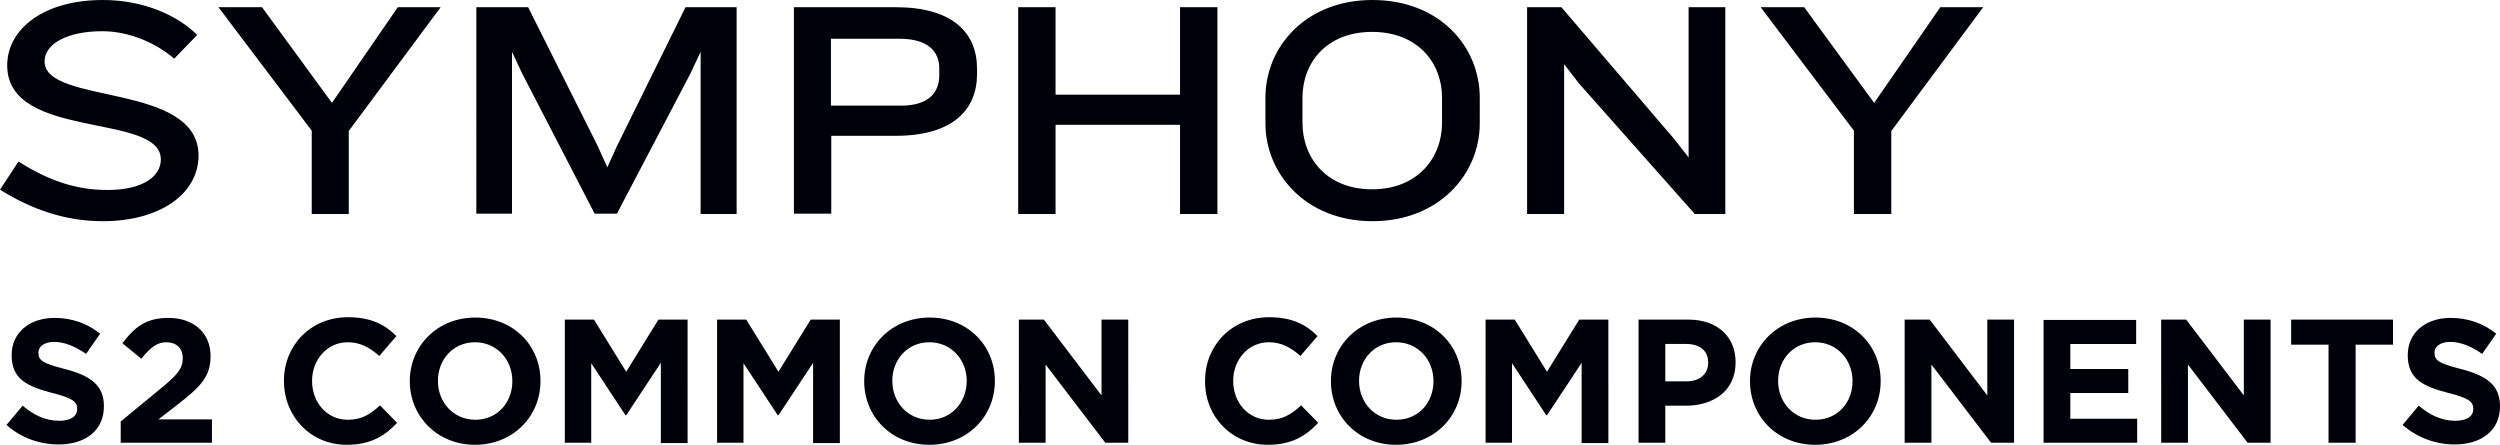 <?xml version="1.0" encoding="utf-8"?>
<!-- Generator: Adobe Illustrator 25.0.0, SVG Export Plug-In . SVG Version: 6.00 Build 0)  -->
<svg version="1.1" id="Layer_1" xmlns="http://www.w3.org/2000/svg" xmlns:xlink="http://www.w3.org/1999/xlink" x="0px" y="0px"
	 viewBox="0 0 729 129.7" style="enable-background:new 0 0 729 129.7;" xml:space="preserve">
<style type="text/css">
	.st0{fill:#00000A;}
</style>
<g>
	<path class="st0" d="M30,64.5c-11.4,0-21.2-3.7-30-9.2l5.4-8.2c8.8,5.6,16.8,8.3,25.9,8.3c10.6,0,15.6-4.1,15.6-8.9
		c0-13.8-44.8-5.5-44.8-27.4C2.1,8.4,12.8,0,30,0c11.6,0,21.6,4.3,27.5,10.2l-6.7,6.9c-5.1-4.4-12.9-8-21-8c-10,0-16.8,3.6-16.8,8.8
		c0,12.8,44.9,6,44.9,27.5C57.8,56.8,46.3,64.5,30,64.5L30,64.5z M101.7,38.2v24.2H90.9V38.1l-27.2-36h12.7L96.8,30L116,2.1h12.5
		L101.7,38.2L101.7,38.2z M204.3,62.4V15.1l-3,6.4l-21.4,40.8h-6.5l-21.1-40.8l-3-6.4v47.2h-10.4V2.1H154l20.3,40.5l2.8,6.2l2.8-6.2
		l20-40.5h14.9v60.3H204.3L204.3,62.4z M273.9,20c0-5-3.3-8.7-11.6-8.7h-20v19.5h20.5c8.2,0,11.1-4,11.1-8.9V20L273.9,20z
		 M261.2,39.6h-18.8v22.7h-10.9V2.1h29.7c16.5,0,23.7,7.4,23.7,17.9v1.6C284.9,32.1,277.7,39.6,261.2,39.6L261.2,39.6z M344.1,62.4
		v-26h-36.3v26h-10.9V2.1h10.9v25.5h36.3V2.1h10.9v60.3H344.1L344.1,62.4z M420.5,28.5c0-10.3-7.2-19.2-20.4-19.2
		c-13.2,0-20.3,8.9-20.3,19.2v7.3c0,10.3,7.1,19.4,20.3,19.4c13.2,0,20.4-9.1,20.4-19.4V28.5L420.5,28.5z M400.2,64.5
		c-19.4,0-31.2-13.8-31.2-28.5v-7.5c0-15,11.9-28.5,31.2-28.5c19.5,0,31.3,13.5,31.3,28.5V36C431.5,50.8,419.6,64.5,400.2,64.5
		L400.2,64.5z M494.2,62.4l-33.8-38.1l-4.3-5.6v43.7h-10.8V2.1h10L488,40.3l4.4,5.6V2.1h10.7v60.3H494.2L494.2,62.4z M551.5,38.2
		v24.2h-10.9V38.1l-27.2-36h12.7L546.5,30l19.3-27.9h12.5L551.5,38.2L551.5,38.2z"/>
	<path class="st0" d="M17.1,129.6c7.7,0,13.2-4,13.2-11.1v-0.1c0-6.2-4.1-8.9-11.4-10.8c-6.2-1.6-7.7-2.4-7.7-4.7v-0.1
		c0-1.7,1.6-3.1,4.6-3.1s6.1,1.3,9.3,3.5l4.1-5.9c-3.6-2.9-8.1-4.6-13.3-4.6c-7.3,0-12.5,4.3-12.5,10.8v0.1c0,7.1,4.7,9.1,11.9,11
		c6,1.5,7.2,2.6,7.2,4.6v0.1c0,2.1-1.9,3.4-5.2,3.4c-4.1,0-7.5-1.7-10.7-4.4l-4.7,5.6C6.1,127.7,11.6,129.6,17.1,129.6L17.1,129.6z
		 M35.3,129.1h26.5v-6.8H46.2l5.8-4.5c6.3-4.9,9.4-7.9,9.4-13.9v-0.1c0-6.7-4.9-11.1-12.3-11.1c-6.4,0-9.8,2.6-13.4,7.4l5.5,4.5
		c2.7-3.3,4.6-4.8,7.3-4.8c2.8,0,4.8,1.6,4.8,4.7c0,3-1.7,4.9-6.2,8.6l-11.9,9.8V129.1L35.3,129.1z M101.1,129.7
		c6.9,0,11-2.5,14.7-6.4l-5-5.1c-2.8,2.6-5.3,4.2-9.4,4.2c-6.1,0-10.4-5.1-10.4-11.3V111c0-6.1,4.4-11.2,10.4-11.2
		c3.6,0,6.4,1.5,9.2,4l5-5.8c-3.3-3.3-7.4-5.5-14.1-5.5c-11,0-18.7,8.3-18.7,18.5v0.1C82.8,121.5,90.6,129.7,101.1,129.7
		L101.1,129.7z M138.5,129.7c11.1,0,19.1-8.3,19.1-18.5V111c0-10.2-7.9-18.4-19-18.4c-11.1,0-19.1,8.3-19.1,18.5v0.1
		C119.5,121.4,127.5,129.7,138.5,129.7L138.5,129.7z M138.6,122.4c-6.4,0-10.9-5.1-10.9-11.3V111c0-6.1,4.4-11.2,10.8-11.2
		c6.4,0,10.9,5.1,10.9,11.3v0.1C149.4,117.4,145,122.4,138.6,122.4L138.6,122.4z M164.7,129.1h7.7v-23.2l10,15.2h0.2l10.1-15.3v23.4
		h7.8V93.2H192l-9.4,15.2l-9.4-15.2h-8.5V129.1L164.7,129.1z M209.1,129.1h7.7v-23.2l10,15.2h0.2l10.1-15.3v23.4h7.8V93.2h-8.5
		l-9.4,15.2l-9.4-15.2h-8.5V129.1L209.1,129.1z M271,129.7c11.1,0,19.1-8.3,19.1-18.5V111c0-10.2-7.9-18.4-19-18.4
		c-11.1,0-19.1,8.3-19.1,18.5v0.1C252,121.4,259.9,129.7,271,129.7L271,129.7z M271.1,122.4c-6.4,0-10.9-5.1-10.9-11.3V111
		c0-6.1,4.4-11.2,10.8-11.2c6.4,0,10.9,5.1,10.9,11.3v0.1C281.8,117.4,277.4,122.4,271.1,122.4L271.1,122.4z M297.1,129.1h7.8v-22.8
		l17.4,22.8h6.7V93.2h-7.8v22.1l-16.8-22.1h-7.3V129.1L297.1,129.1z M369.7,129.7c6.9,0,11-2.5,14.7-6.4l-5-5.1
		c-2.8,2.6-5.3,4.2-9.4,4.2c-6.1,0-10.4-5.1-10.4-11.3V111c0-6.1,4.4-11.2,10.4-11.2c3.6,0,6.4,1.5,9.2,4l5-5.8
		c-3.3-3.3-7.4-5.5-14.1-5.5c-11,0-18.7,8.3-18.7,18.5v0.1C351.3,121.5,359.2,129.7,369.7,129.7L369.7,129.7z M407.1,129.7
		c11.1,0,19.1-8.3,19.1-18.5V111c0-10.2-7.9-18.4-19-18.4c-11.1,0-19.1,8.3-19.1,18.5v0.1C388.1,121.4,396,129.7,407.1,129.7
		L407.1,129.7z M407.2,122.4c-6.4,0-10.9-5.1-10.9-11.3V111c0-6.1,4.4-11.2,10.8-11.2c6.4,0,10.9,5.1,10.9,11.3v0.1
		C418,117.4,413.6,122.4,407.2,122.4L407.2,122.4z M433.2,129.1h7.7v-23.2l10,15.2h0.2l10.1-15.3v23.4h7.8V93.2h-8.5l-9.4,15.2
		l-9.4-15.2h-8.5V129.1L433.2,129.1z M477.7,129.1h7.9v-10.8h6c8,0,14.5-4.3,14.5-12.6v-0.1c0-7.3-5.2-12.4-13.7-12.4h-14.6V129.1
		L477.7,129.1z M485.6,111.3v-11h6.1c3.9,0,6.4,1.9,6.4,5.4v0.1c0,3.1-2.3,5.4-6.3,5.4H485.6L485.6,111.3z M529.3,129.7
		c11.1,0,19.1-8.3,19.1-18.5V111c0-10.2-7.9-18.4-19-18.4c-11.1,0-19.1,8.3-19.1,18.5v0.1C510.3,121.4,518.2,129.7,529.3,129.7
		L529.3,129.7z M529.4,122.4c-6.4,0-10.9-5.1-10.9-11.3V111c0-6.1,4.4-11.2,10.8-11.2c6.4,0,10.9,5.1,10.9,11.3v0.1
		C540.2,117.4,535.8,122.4,529.4,122.4L529.4,122.4z M555.4,129.1h7.8v-22.8l17.4,22.8h6.7V93.2h-7.8v22.1l-16.8-22.1h-7.3V129.1
		L555.4,129.1z M595.9,129.1h27.3v-7h-19.5v-7.5h16.9v-7h-16.9v-7.3h19.2v-7h-27V129.1L595.9,129.1z M630.2,129.1h7.8v-22.8
		l17.4,22.8h6.7V93.2h-7.8v22.1l-16.8-22.1h-7.3V129.1L630.2,129.1z M679,129.1h7.9v-28.6h10.9v-7.3h-29.7v7.3H679V129.1L679,129.1z
		 M715.8,129.6c7.7,0,13.2-4,13.2-11.1v-0.1c0-6.2-4.1-8.9-11.4-10.8c-6.2-1.6-7.7-2.4-7.7-4.7v-0.1c0-1.7,1.6-3.1,4.6-3.1
		c3,0,6.2,1.3,9.3,3.5l4.1-5.9c-3.6-2.9-8.1-4.6-13.3-4.6c-7.3,0-12.5,4.3-12.5,10.8v0.1c0,7.1,4.7,9.1,11.9,11
		c6,1.5,7.2,2.6,7.2,4.6v0.1c0,2.1-1.9,3.4-5.2,3.4c-4.1,0-7.5-1.7-10.7-4.4l-4.7,5.6C704.9,127.7,710.4,129.6,715.8,129.6
		L715.8,129.6z"/>
</g>
</svg>
